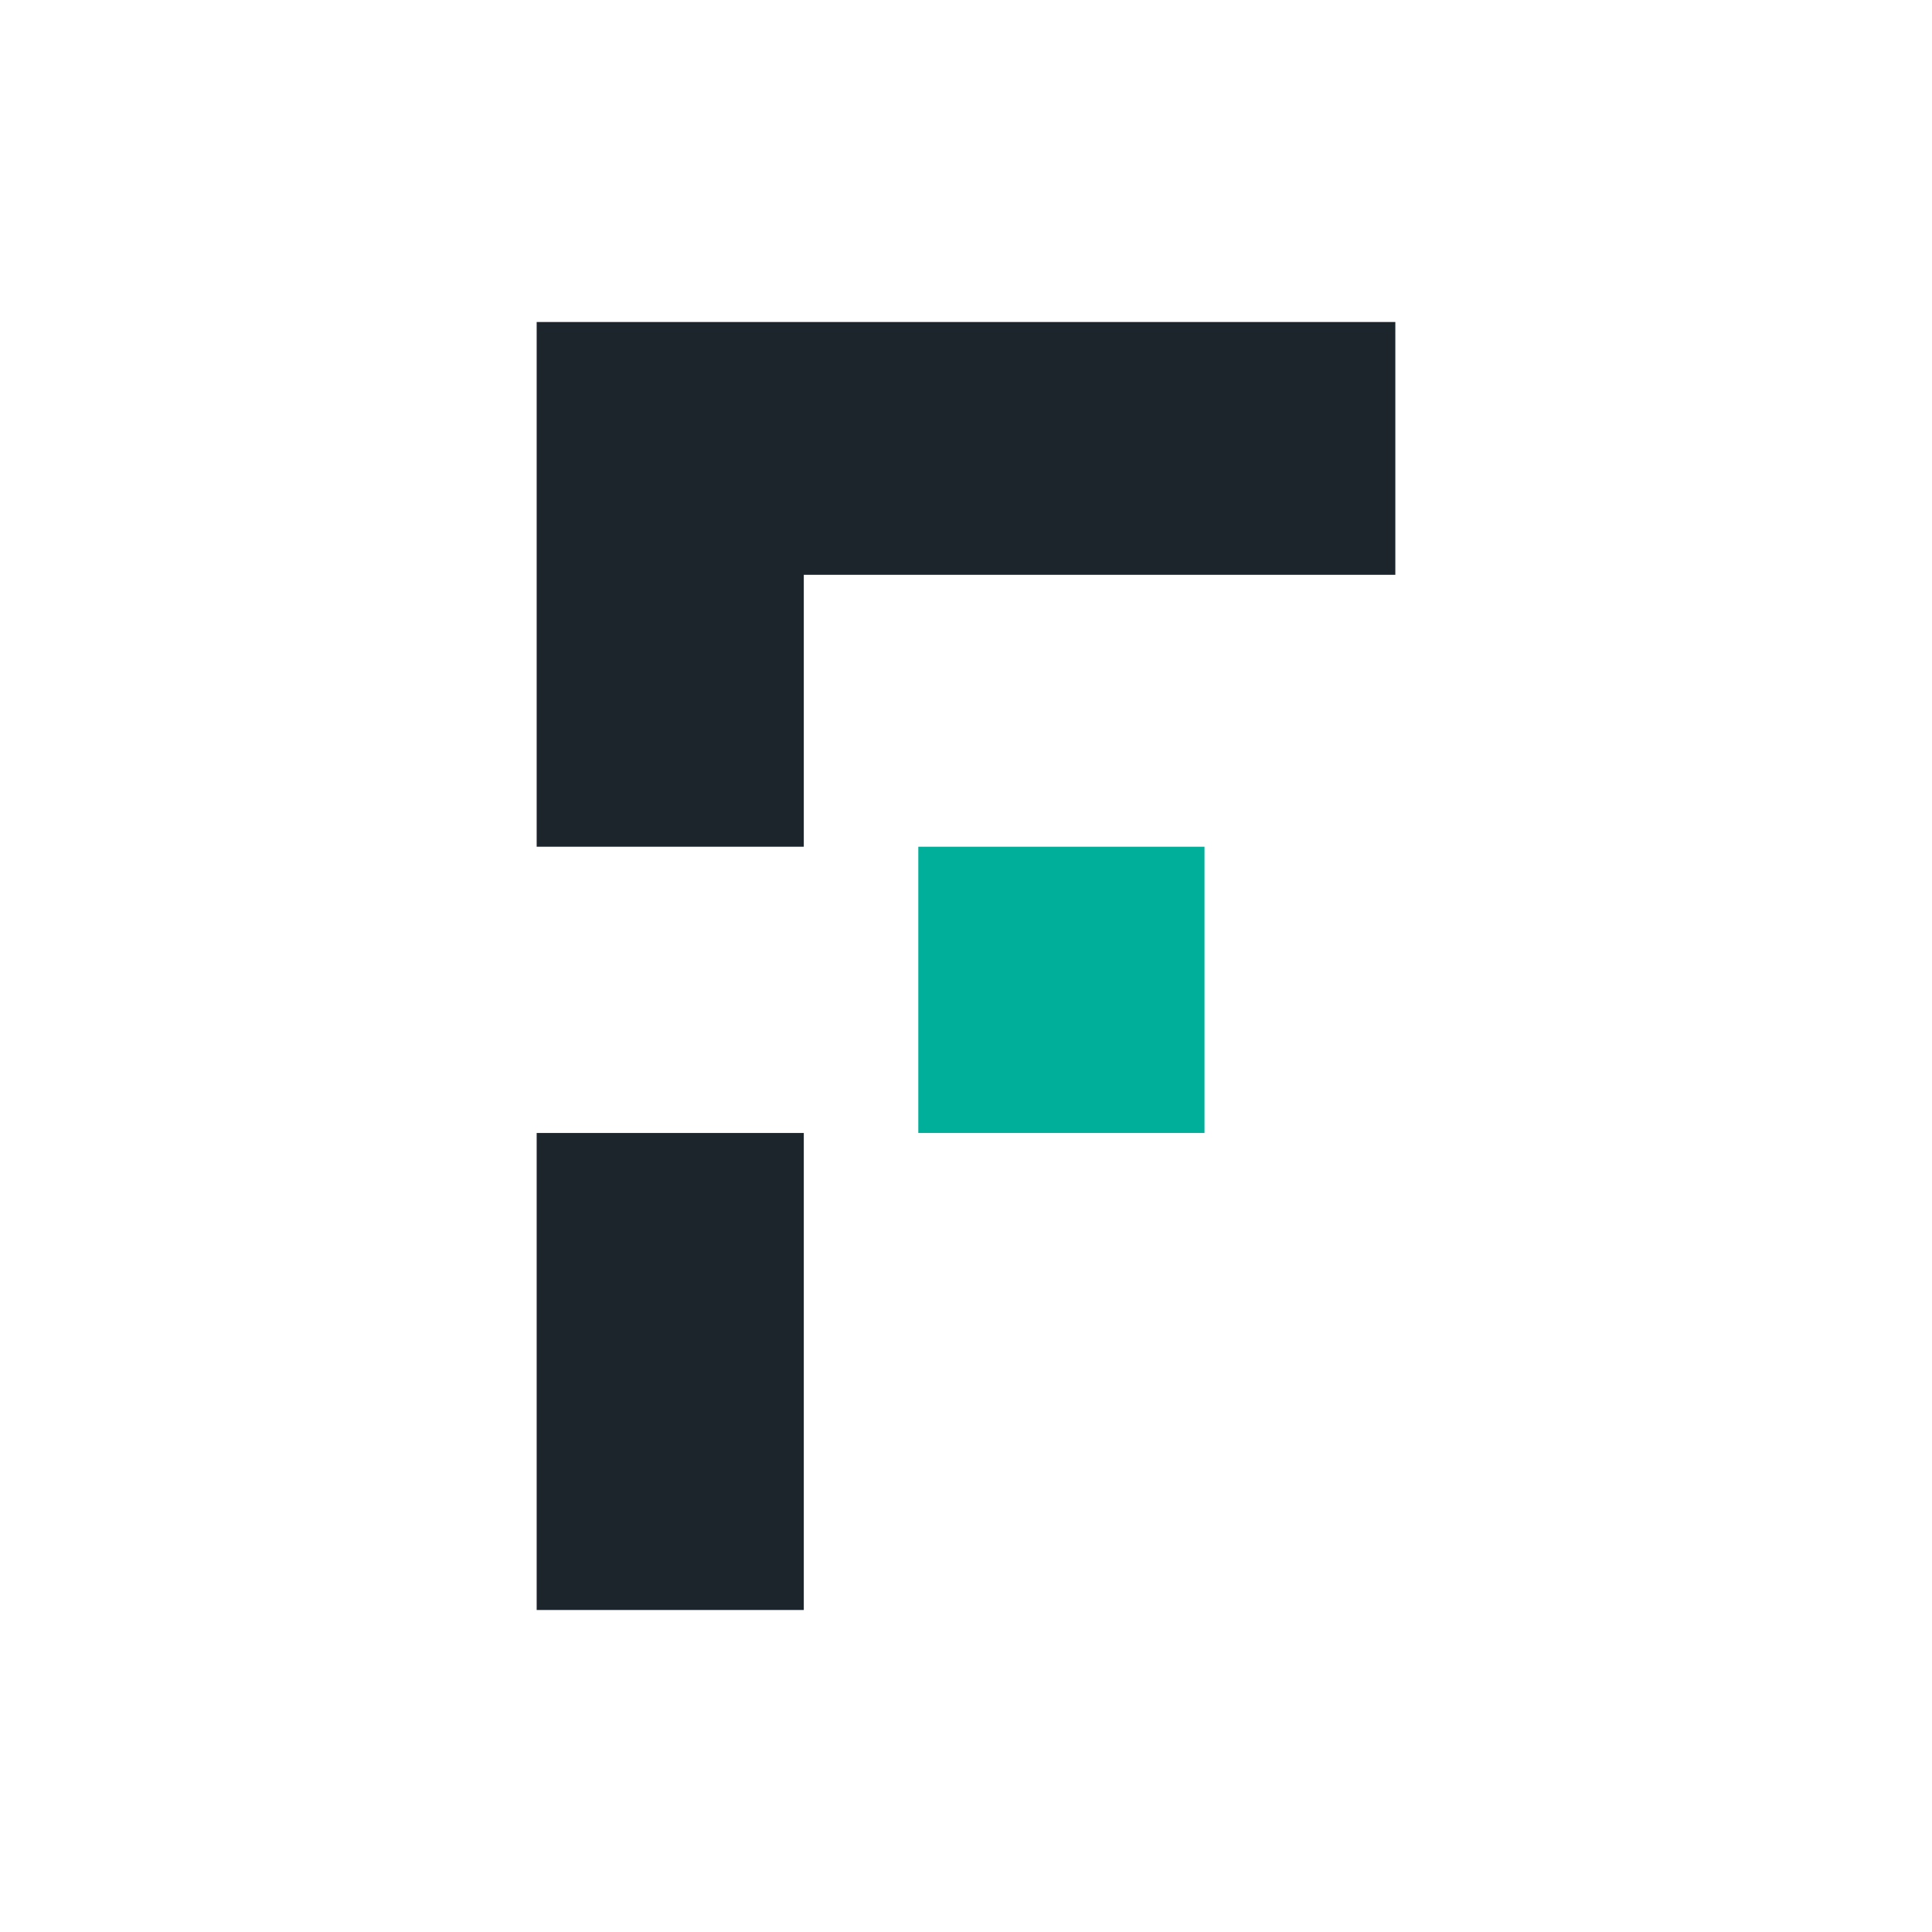<svg xmlns="http://www.w3.org/2000/svg" viewBox="0 0 90 90"><path fill="#FFF" d="M0 0h90v90H0z"/><path fill="#00AF9A" d="M42.778 39.444H56.11v13.334H42.778z"/><path d="M65 15H25v24.444h12.444V26.778H65zM25 52.778h12.444V75H25z" fill="#1D252C"/></svg>